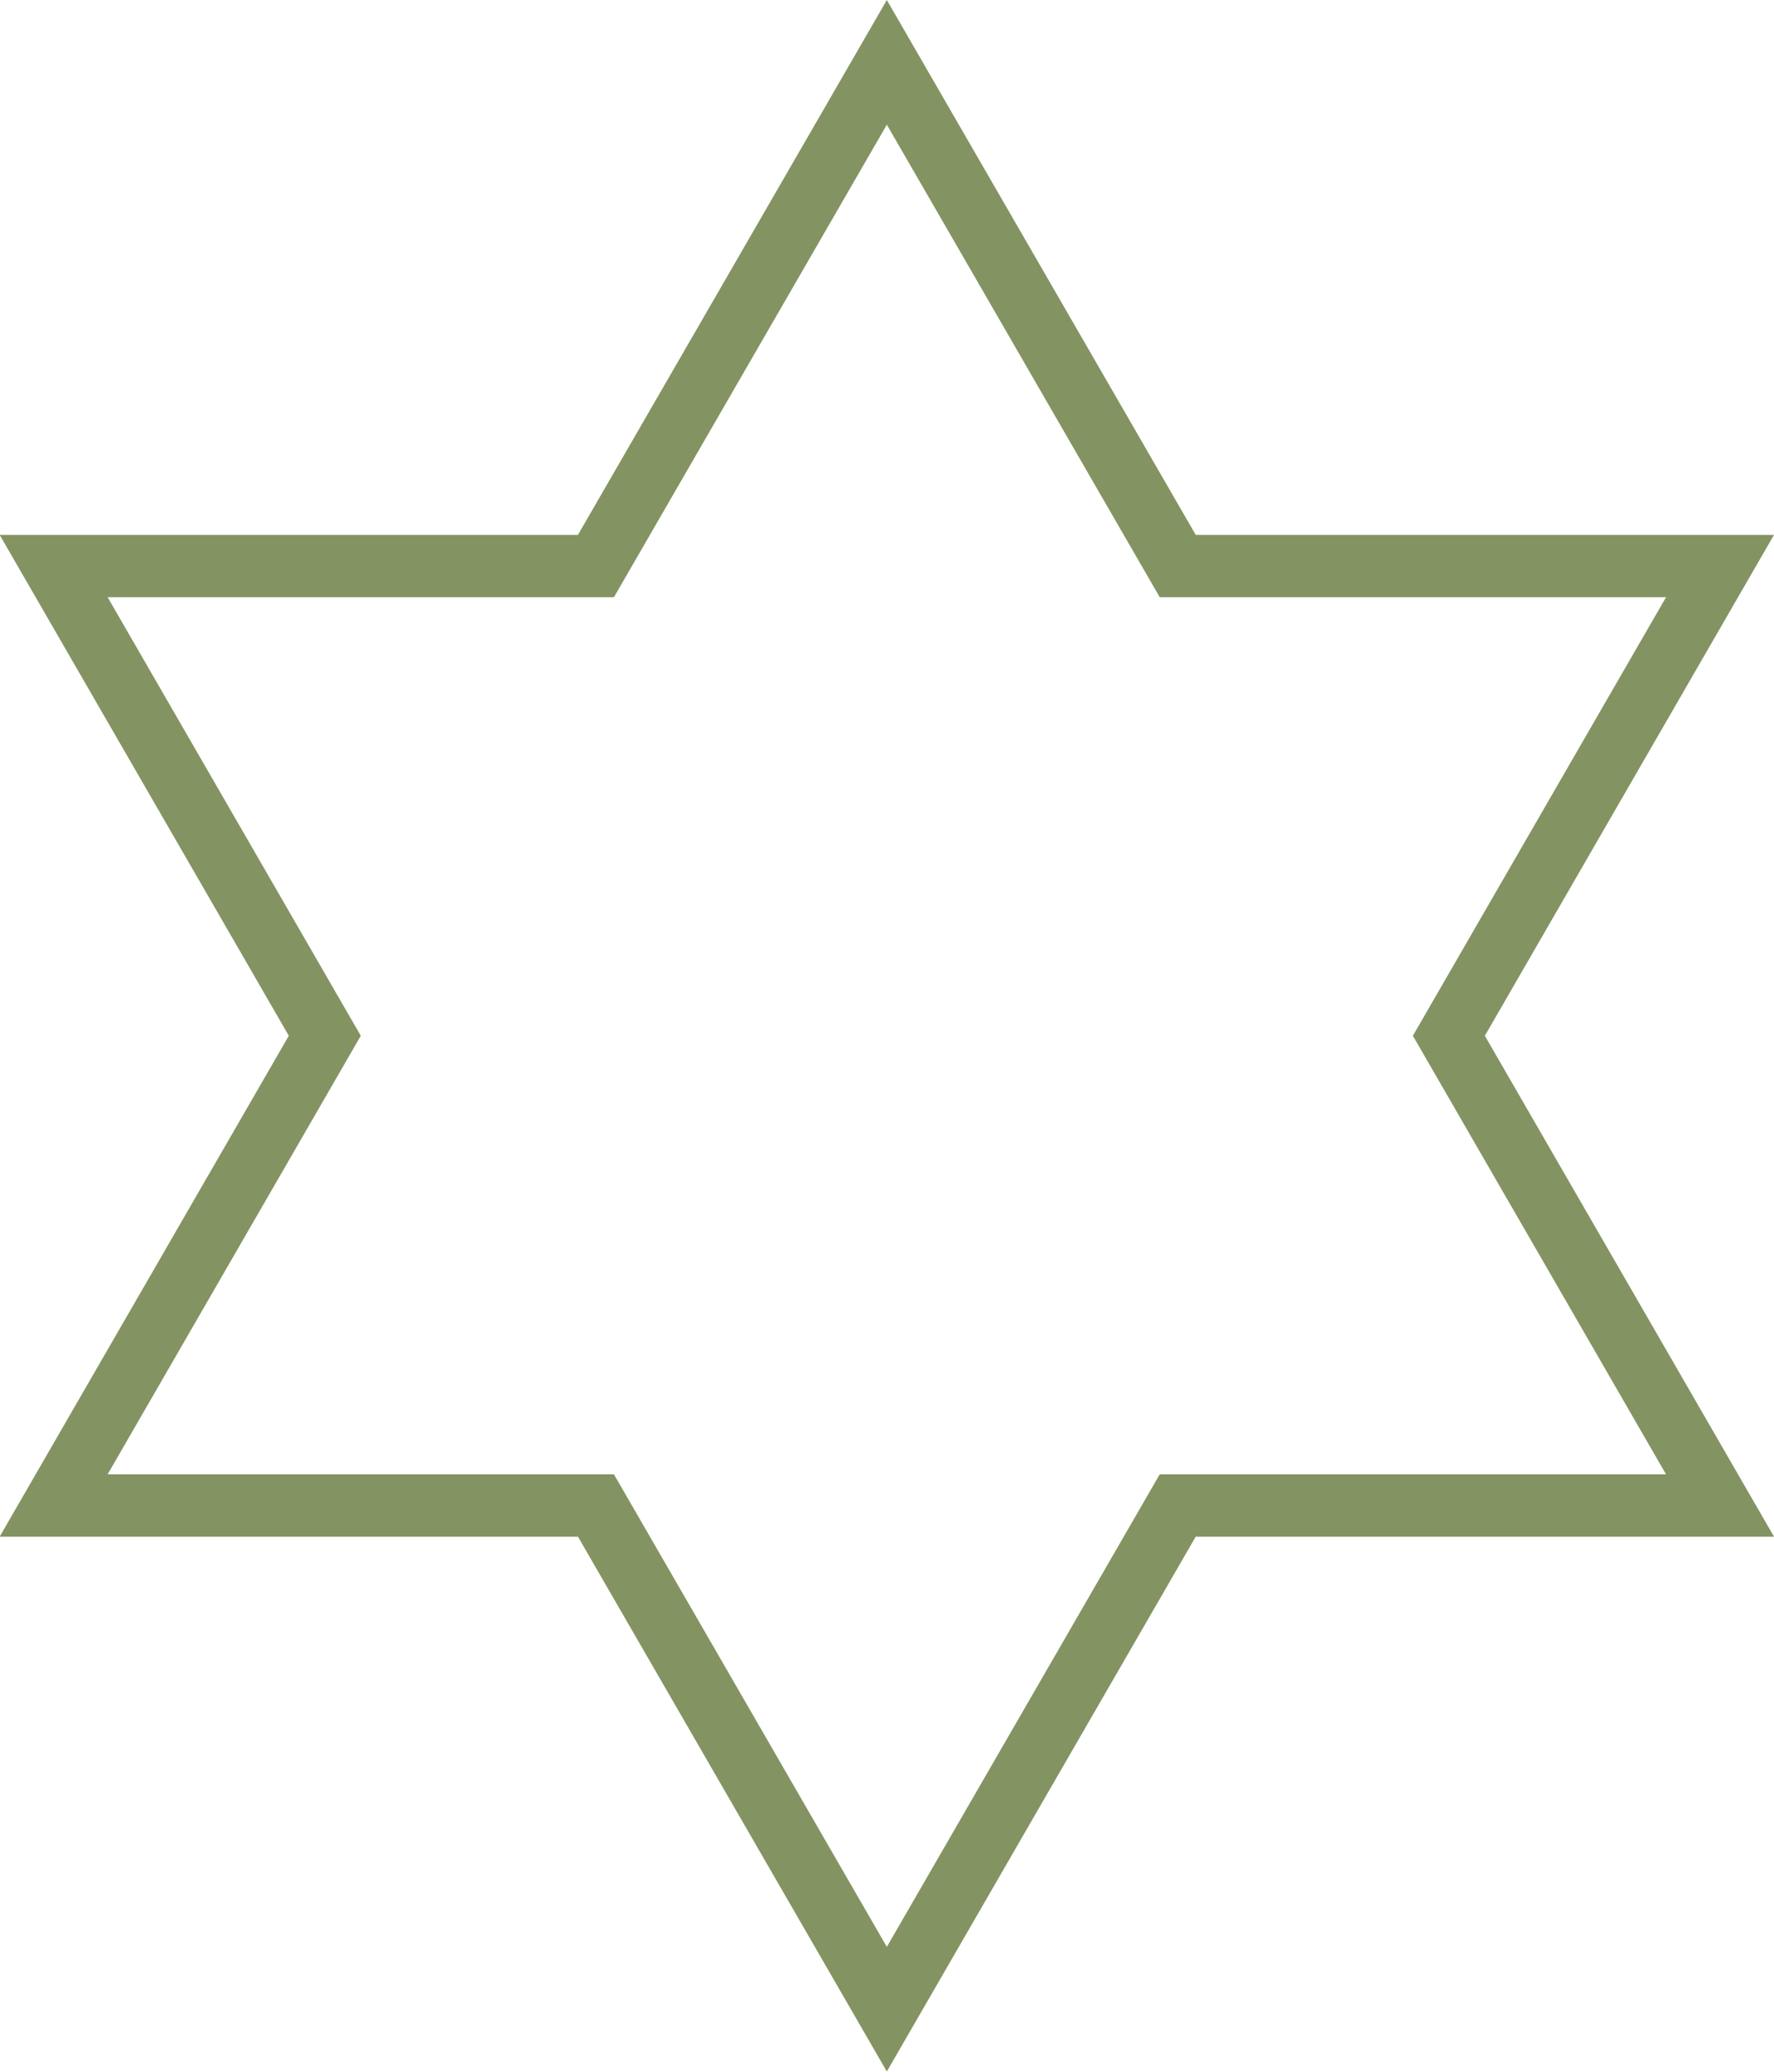 <svg xmlns="http://www.w3.org/2000/svg" width="42.69" height="49.838" viewBox="0 0 42.69 49.838">
  <path id="Контур_385" data-name="Контур 385" d="M1085.97,608.461h-13.05l-7-12.117-7,12.117h-13.05l6.525,11.3-6.525,11.3h13.05l7,12.117,7-12.117h13.05l-6.525-11.3Z" transform="translate(-1044.579 -594.844)" fill="none" stroke="#849362" stroke-miterlimit="10" stroke-width="1.5"/>
</svg>
